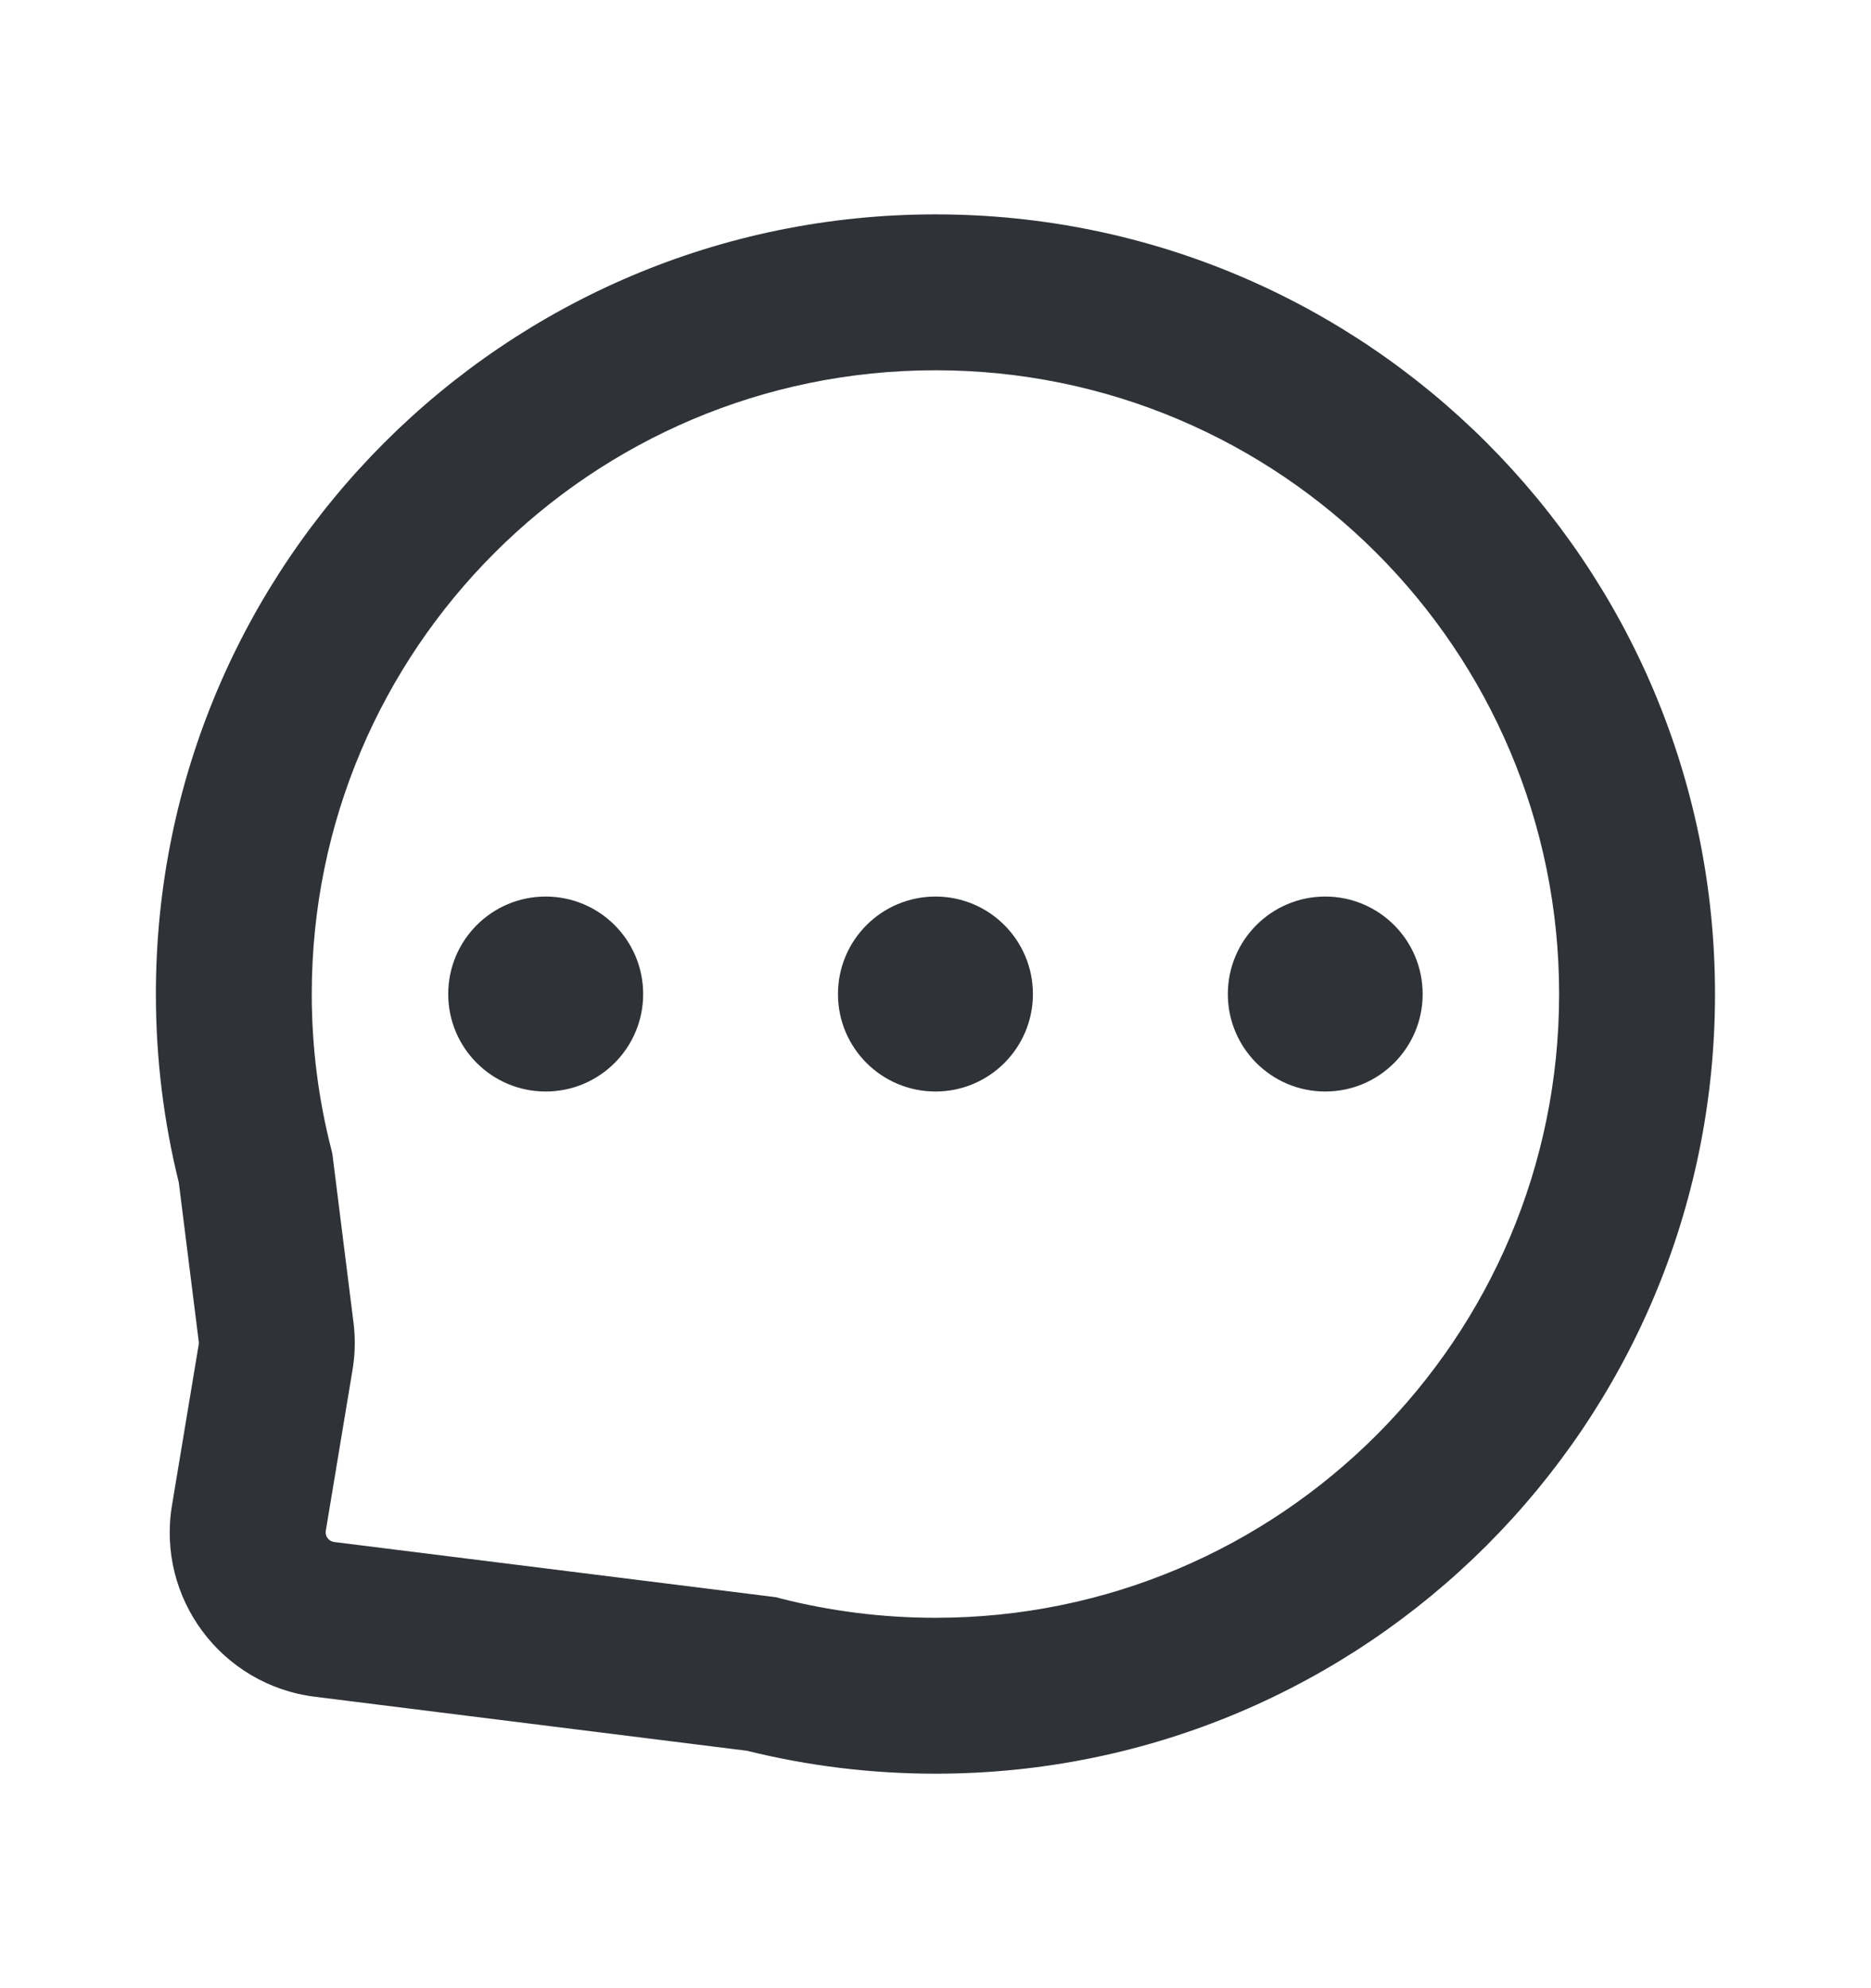<svg width="16" height="17" viewBox="0 0 16 17" fill="none" xmlns="http://www.w3.org/2000/svg">
<g id="icon / chat-alt">
<g id="icon">
<path d="M10.5 8.5C10.5 8.96 10.873 9.333 11.333 9.333C11.793 9.333 12.166 8.96 12.166 8.5C12.166 8.039 11.793 7.666 11.333 7.666C10.873 7.666 10.5 8.039 10.5 8.5Z" fill="#2F3237"/>
<path d="M8 9.333C7.539 9.333 7.166 8.96 7.166 8.5C7.166 8.039 7.539 7.666 8 7.666C8.46 7.666 8.833 8.039 8.833 8.5C8.833 8.96 8.46 9.333 8 9.333Z" fill="#2F3237"/>
<path d="M3.833 8.5C3.833 8.96 4.206 9.333 4.666 9.333C5.127 9.333 5.5 8.96 5.5 8.5C5.5 8.039 5.127 7.666 4.666 7.666C4.206 7.666 3.833 8.039 3.833 8.5Z" fill="#2F3237"/>
<path fill-rule="evenodd" clip-rule="evenodd" d="M8 1.833C4.318 1.833 1.333 4.818 1.333 8.5C1.333 9.055 1.401 9.594 1.529 10.111L1.7 11.474C1.701 11.482 1.7 11.49 1.699 11.498L1.471 12.87C1.338 13.664 1.893 14.408 2.692 14.508L6.388 14.97C6.905 15.098 7.445 15.166 8 15.166C11.682 15.166 14.666 12.182 14.666 8.5C14.666 4.818 11.682 1.833 8 1.833ZM2.666 8.5C2.666 5.554 5.054 3.166 8 3.166C10.945 3.166 13.333 5.554 13.333 8.5C13.333 11.445 10.945 13.833 8 13.833C7.542 13.833 7.099 13.775 6.676 13.668L6.636 13.657L2.858 13.185C2.811 13.179 2.778 13.135 2.786 13.089L3.014 11.717C3.037 11.582 3.04 11.444 3.023 11.309L2.842 9.864L2.832 9.823C2.724 9.401 2.666 8.957 2.666 8.5Z" fill="#2F3237"/>
</g>
</g>
</svg>
